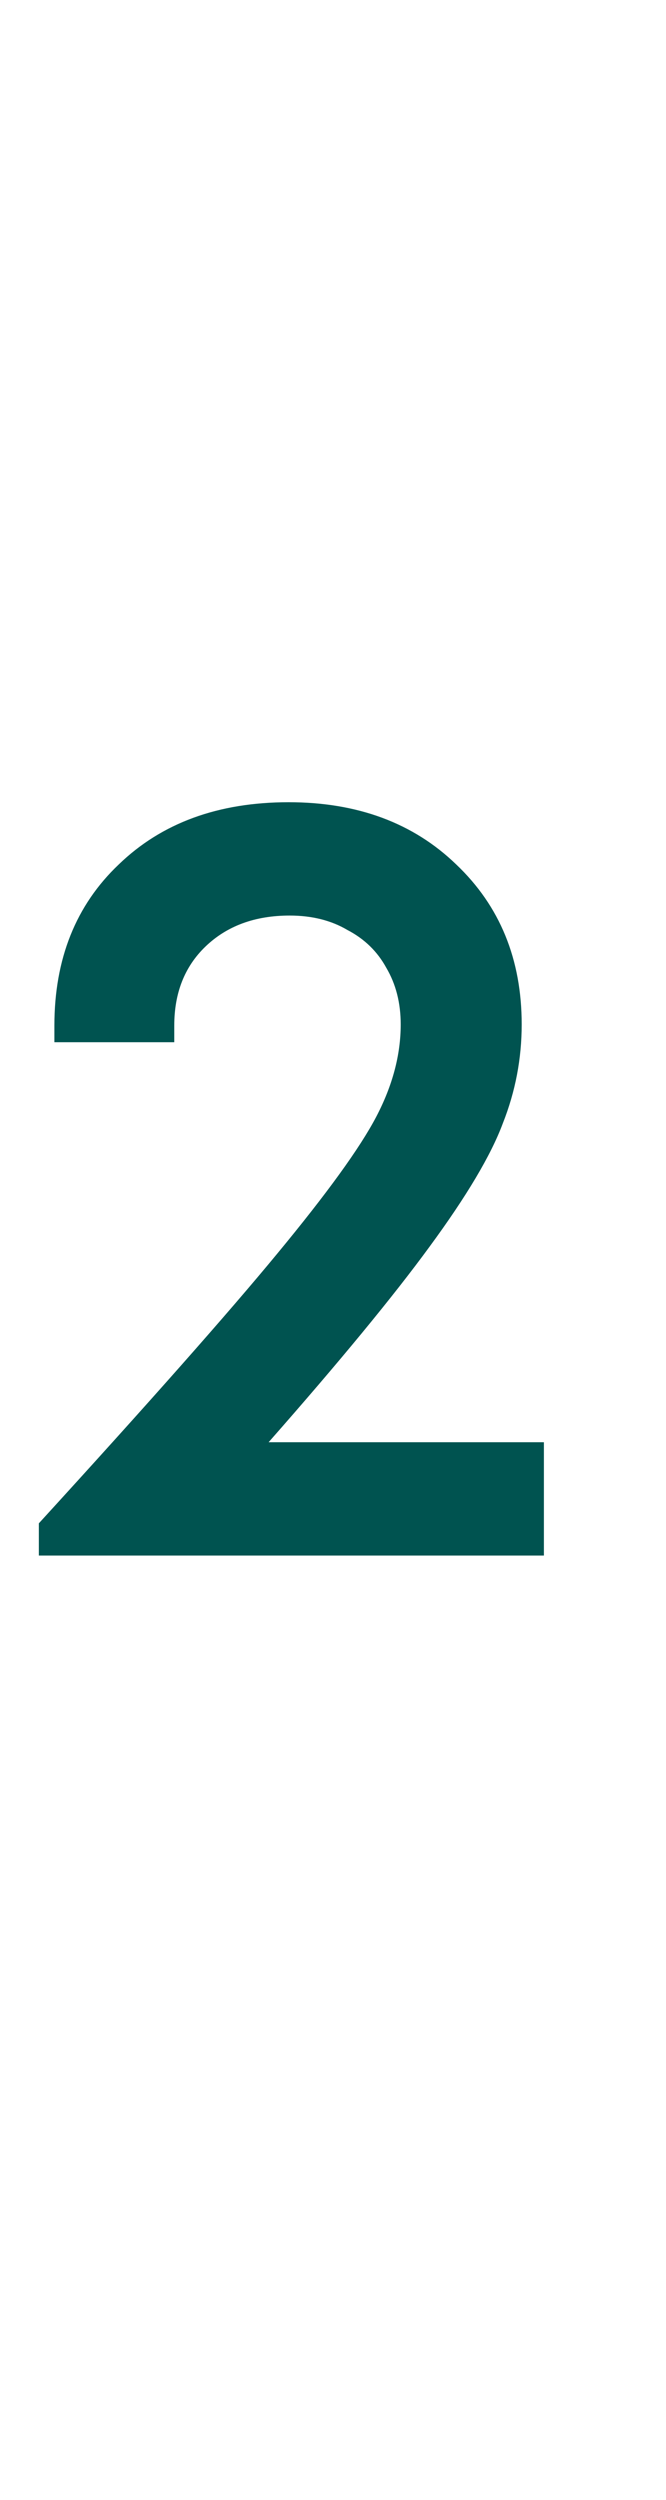 <svg width="12" height="45" viewBox="0 0 12 45" fill="none" xmlns="http://www.w3.org/2000/svg">
<path d="M4.84 25.96H9.8V28H0.7V27.42C2.687 25.247 4.12 23.627 5 22.56C5.893 21.48 6.487 20.66 6.78 20.1C7.073 19.54 7.22 18.987 7.22 18.44C7.22 18.053 7.133 17.713 6.96 17.42C6.8 17.127 6.567 16.9 6.26 16.74C5.967 16.567 5.62 16.48 5.22 16.48C4.593 16.48 4.087 16.667 3.7 17.04C3.327 17.4 3.14 17.873 3.14 18.46V18.76H0.98V18.46C0.98 17.26 1.367 16.293 2.14 15.56C2.913 14.813 3.933 14.44 5.2 14.44C6.44 14.44 7.447 14.813 8.22 15.56C9.007 16.307 9.4 17.267 9.4 18.44C9.4 19.053 9.287 19.647 9.06 20.22C8.847 20.793 8.407 21.533 7.74 22.44C7.087 23.333 6.12 24.507 4.84 25.96Z" fill="#005350"/>
</svg>

